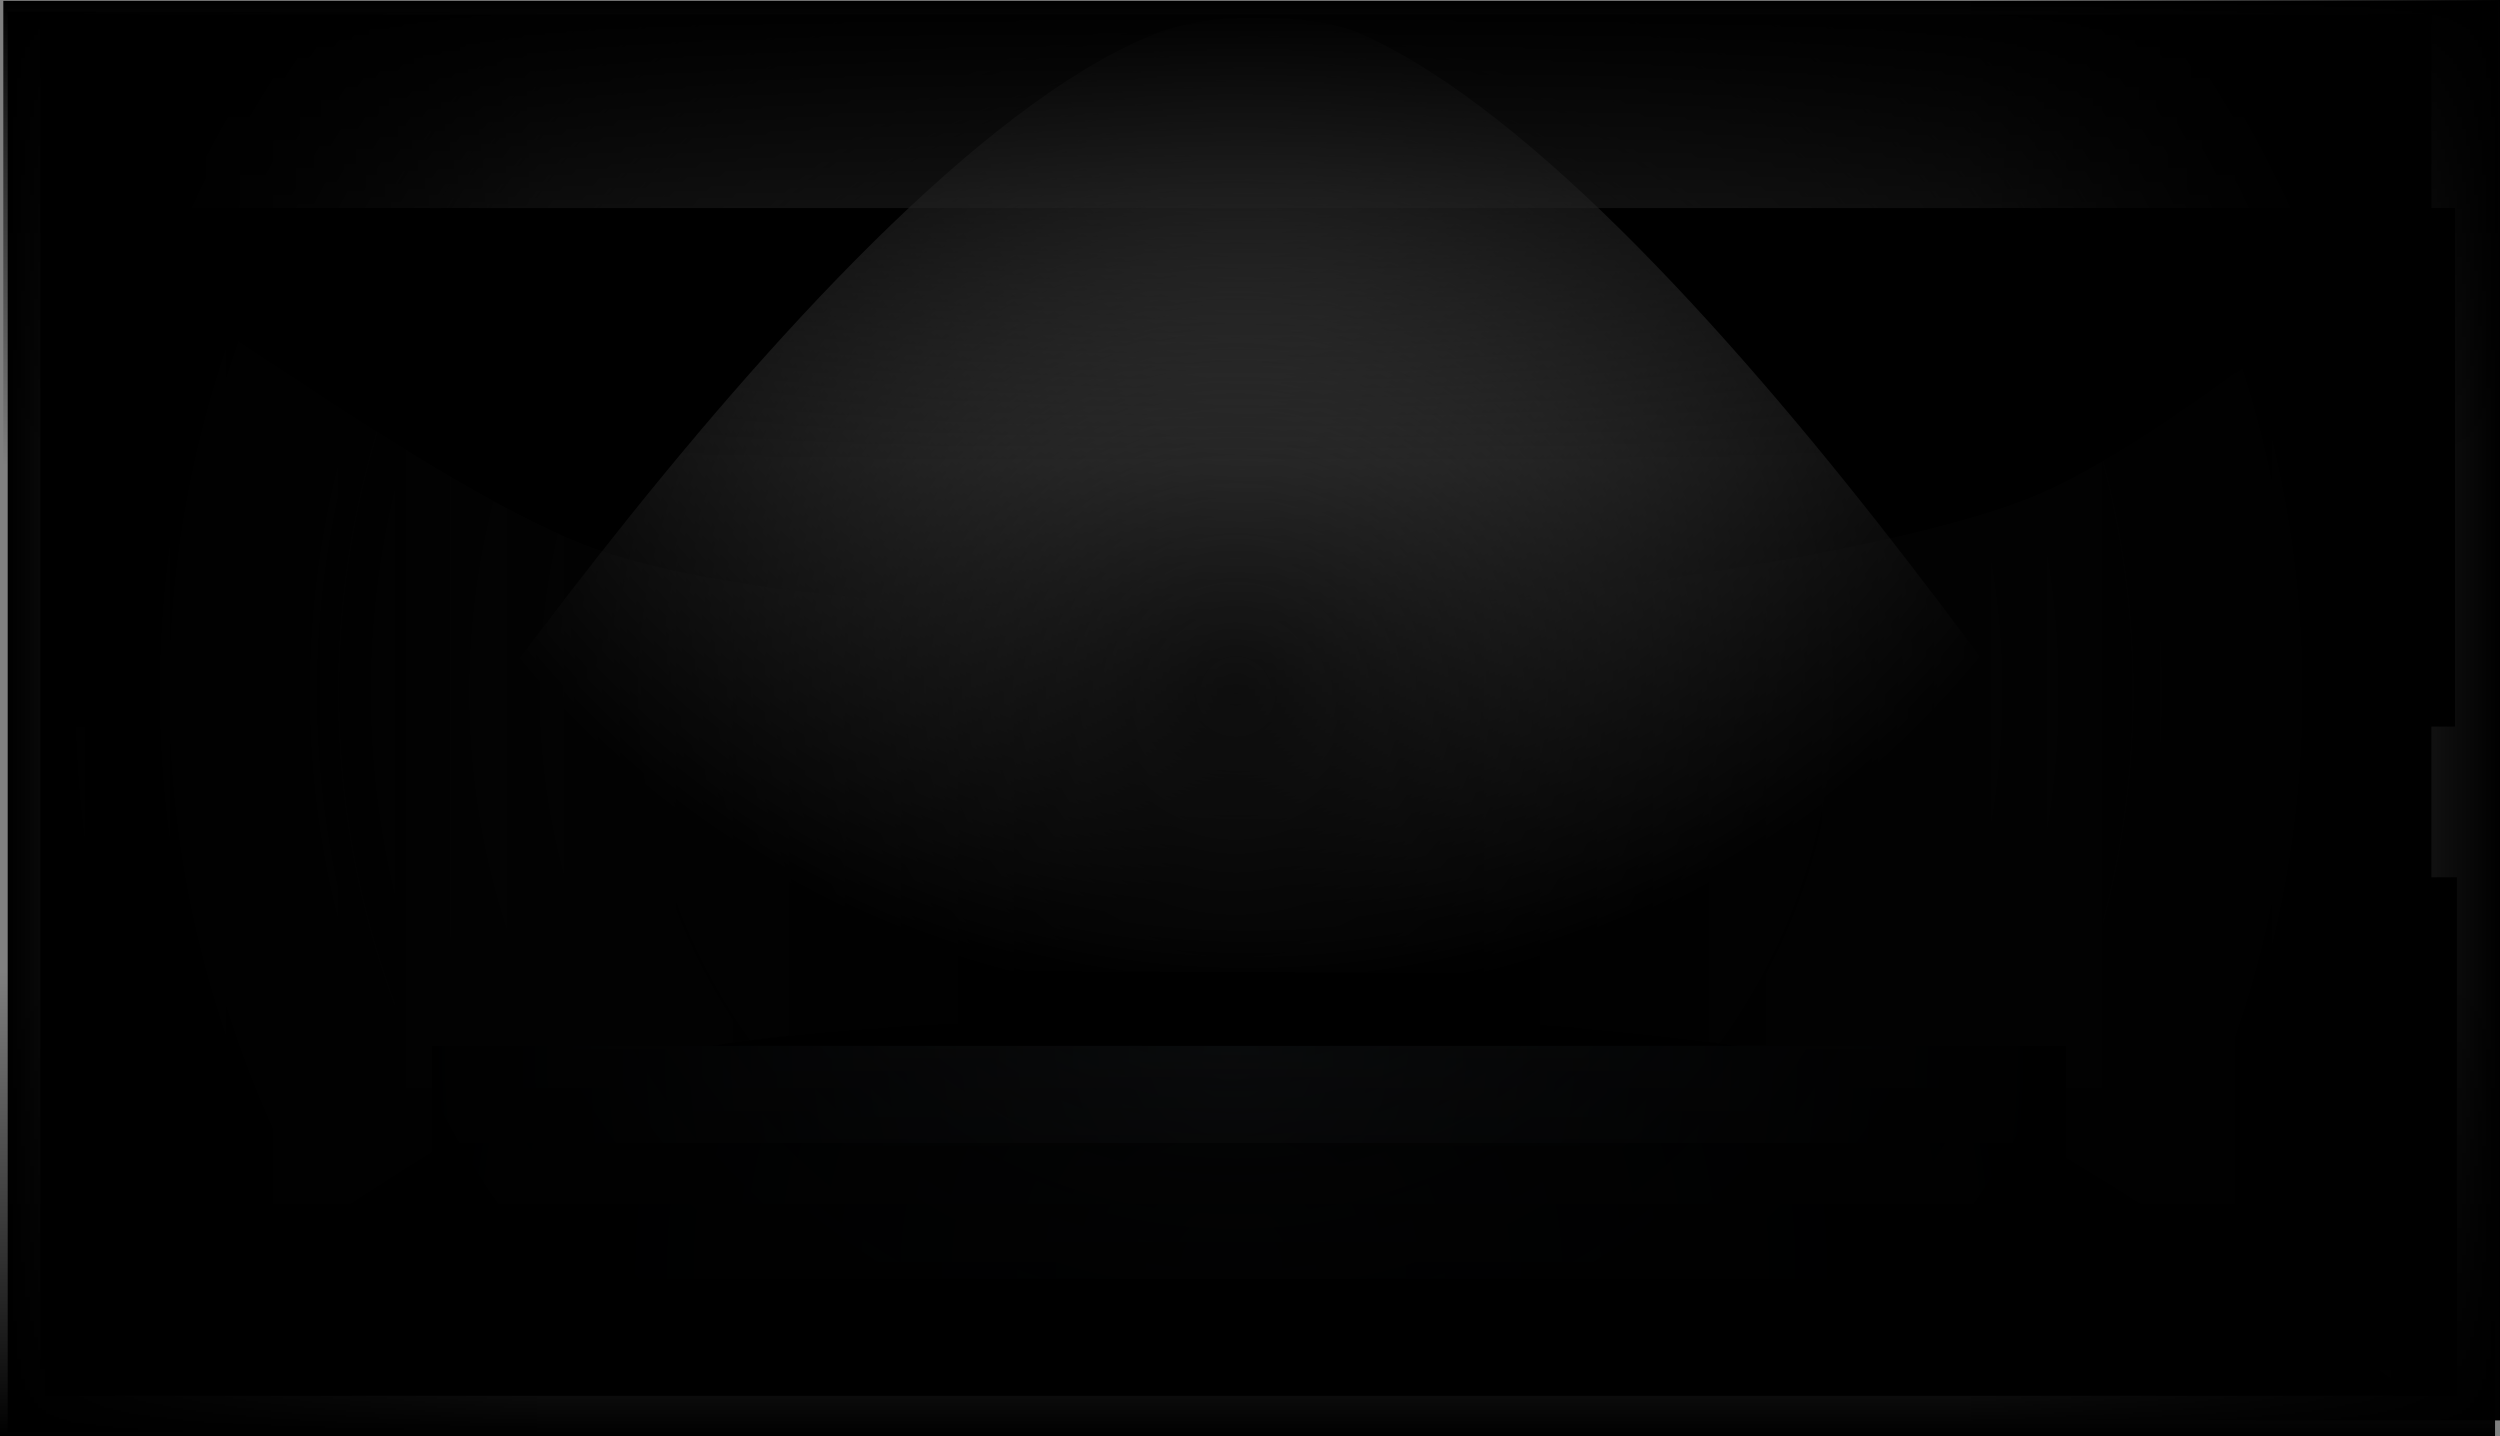 <svg version="1.1" xmlns="http://www.w3.org/2000/svg" xmlns:xlink="http://www.w3.org/1999/xlink" width="773.273" height="444.265" viewBox="0,0,773.273,444.265"><rect x="0" y="0" width="773.273" height="444.265" fill="#808080" stroke="none"/><defs><linearGradient x1="0" y1="180" x2="296" y2="180" gradientUnits="userSpaceOnUse" id="color-1"><stop offset="0" stop-color="#111111"/><stop offset="1" stop-color="#000000"/></linearGradient><linearGradient x1="424" y1="180" x2="720" y2="180" gradientUnits="userSpaceOnUse" id="color-2"><stop offset="0" stop-color="#000000"/><stop offset="1" stop-color="#111111"/></linearGradient><radialGradient cx="354.487" cy="254.115" r="252.725" gradientUnits="userSpaceOnUse" id="color-3"><stop offset="0" stop-color="#282c31"/><stop offset="1" stop-color="#000000"/></radialGradient><radialGradient cx="354.487" cy="320.571" r="252.725" gradientUnits="userSpaceOnUse" id="color-4"><stop offset="0" stop-color="#131518"/><stop offset="1" stop-color="#000000"/></radialGradient><radialGradient cx="360.011" cy="-54.731" r="293.327" gradientUnits="userSpaceOnUse" id="color-5"><stop offset="0" stop-color="#ffffff"/><stop offset="1" stop-color="#ffffff" stop-opacity="0"/></radialGradient><radialGradient cx="355.921" cy="142.315" r="369.793" gradientUnits="userSpaceOnUse" id="color-6"><stop offset="0" stop-color="#000000" stop-opacity="0.839"/><stop offset="1" stop-color="#000000" stop-opacity="0"/></radialGradient><radialGradient cx="355.921" cy="142.315" r="369.793" gradientUnits="userSpaceOnUse" id="color-7"><stop offset="0" stop-color="#000000" stop-opacity="0"/><stop offset="1" stop-color="#000000"/></radialGradient><linearGradient x1="-23.96" y1="151.592" x2="140.056" y2="151.592" gradientUnits="userSpaceOnUse" id="color-8"><stop offset="0" stop-color="#000000"/><stop offset="1" stop-color="#000000" stop-opacity="0"/></linearGradient><linearGradient x1="746.93" y1="147.942" x2="582.914" y2="147.942" gradientUnits="userSpaceOnUse" id="color-9"><stop offset="0" stop-color="#000000"/><stop offset="1" stop-color="#000000" stop-opacity="0"/></linearGradient><linearGradient x1="360.554" y1="-71.461" x2="360.554" y2="72.172" gradientUnits="userSpaceOnUse" id="color-10"><stop offset="0" stop-color="#000000"/><stop offset="1" stop-color="#000000" stop-opacity="0"/></linearGradient><linearGradient x1="359.528" y1="372.534" x2="359.528" y2="228.901" gradientUnits="userSpaceOnUse" id="color-11"><stop offset="0" stop-color="#000000"/><stop offset="1" stop-color="#000000" stop-opacity="0"/></linearGradient></defs><g transform="translate(26.343,71.731)"><g stroke-width="0" stroke-miterlimit="10"><path d="M-13,153v-160.374h746v160.374z" fill="#000000" stroke="#000000"/><path d="M-12.413,360v-160.374h746v160.374z" fill="#000000" stroke="#000000"/><path d="M155.934,244v-128h408.132v128z" fill="#000000" stroke="#000000"/><path d="M0,360v-360c0,0 103.579,76.765 153.741,96.49c48.083,18.907 141.259,19.51 141.259,19.51l1,128.5c0,0 -98.329,-0.671 -147.595,18.553c-49.401,19.276 -148.405,96.947 -148.405,96.947z" fill="url(#color-1)" stroke="none"/><path d="M720,0v360c0,0 -96.657,-74.044 -145.483,-93.243c-49.498,-19.464 -149.517,-22.757 -149.517,-22.757l-1,-128.5c0,0 123.669,-12.22 176.814,-32.957c43.633,-17.026 119.186,-82.543 119.186,-82.543z" fill="url(#color-2)" stroke="none"/><g stroke="#424242"><path d="M107.275,281.813v-30.05h505.45v30.05z" fill="url(#color-3)"/><path d="M612.725,281.813v42.05h-505.45v-42.05z" fill="url(#color-4)"/></g><g fill="url(#color-5)" stroke="none"><path d="M67.26,227.773c0,0 156.758,-244.233 261.789,-288.291c10.526,-4.415 21.128,-5.652 30.405,-5.652c10.168,0 24.228,-0.04 35.934,5.255c105.547,47.739 258.526,290.993 258.526,290.993z"/></g><g><g stroke="#000000"><path d="M-13.872,351.849v-419.069h739.586v419.069z" fill="url(#color-6)"/><path d="M-13.872,351.849v-419.069h739.586v419.069z" fill="url(#color-7)"/></g><g stroke="none"><path d="M-23.96,371.265v-439.346h164.016v439.346z" fill="url(#color-8)"/><path d="M582.914,367.615v-439.346h164.016v439.346z" fill="url(#color-9)"/><path d="M-25.317,72.172v-143.632h771.742v143.632z" fill="url(#color-10)"/><path d="M745.399,228.901v143.632h-771.742v-143.632z" fill="url(#color-11)"/></g></g></g></g></svg>